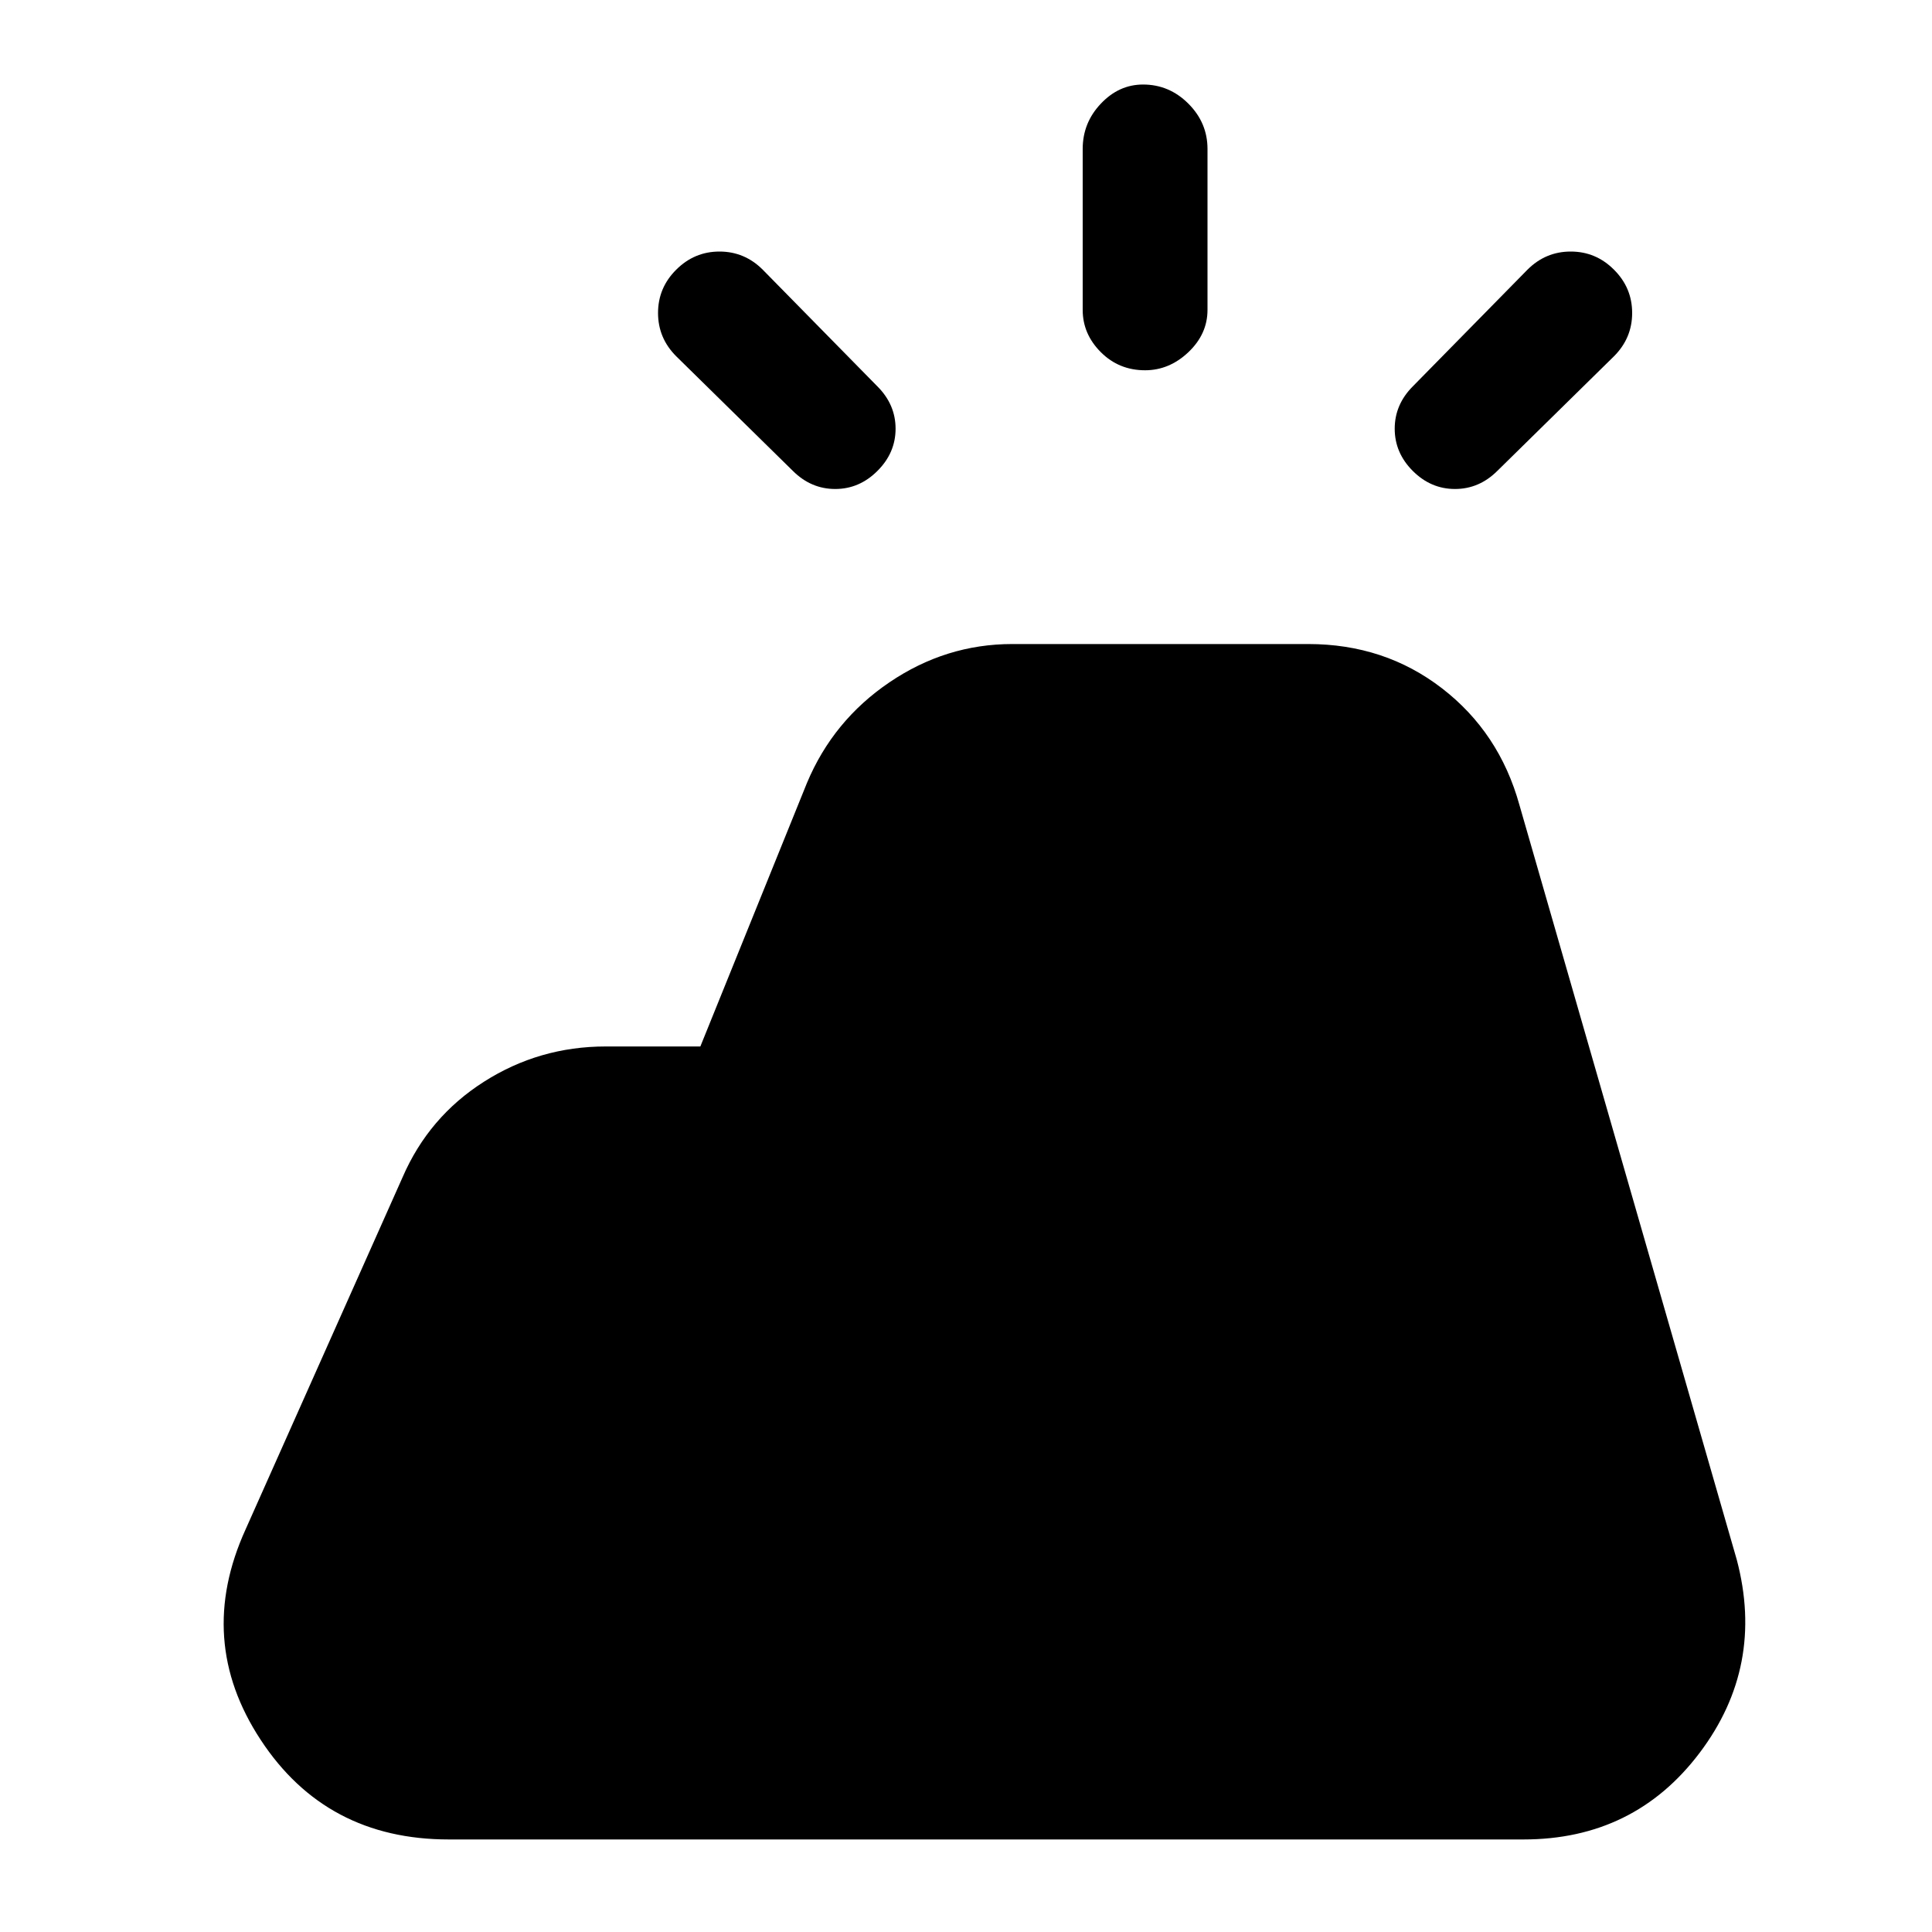 <svg xmlns="http://www.w3.org/2000/svg" height="20" width="20"><path d="m2.542 15.833 1.625-3.645q.271-.626.843-.99.573-.365 1.261-.365h.979l1.104-2.729q.271-.646.854-1.041.584-.396 1.271-.396h3.063q.791 0 1.385.458t.802 1.208l2.25 7.813q.292 1.104-.385 2-.677.896-1.823.896H4.646q-1.271 0-1.948-1.032-.677-1.031-.156-2.177Zm8.666-12.625V1.542q0-.271.188-.469.187-.198.437-.198.271 0 .469.198.198.198.198.469v1.666q0 .25-.198.438-.198.187-.448.187-.271 0-.458-.187-.188-.188-.188-.438ZM15.5 4.875q-.188.187-.438.187t-.437-.187q-.187-.187-.187-.437T14.625 4l1.187-1.208q.188-.188.448-.188.261 0 .448.188.188.187.188.448 0 .26-.188.448Zm-7.292 0L7 3.688q-.188-.188-.188-.448 0-.261.188-.448.188-.188.448-.188t.448.188L9.083 4q.188.188.188.438t-.188.437q-.187.187-.437.187t-.438-.187Z"/></svg>